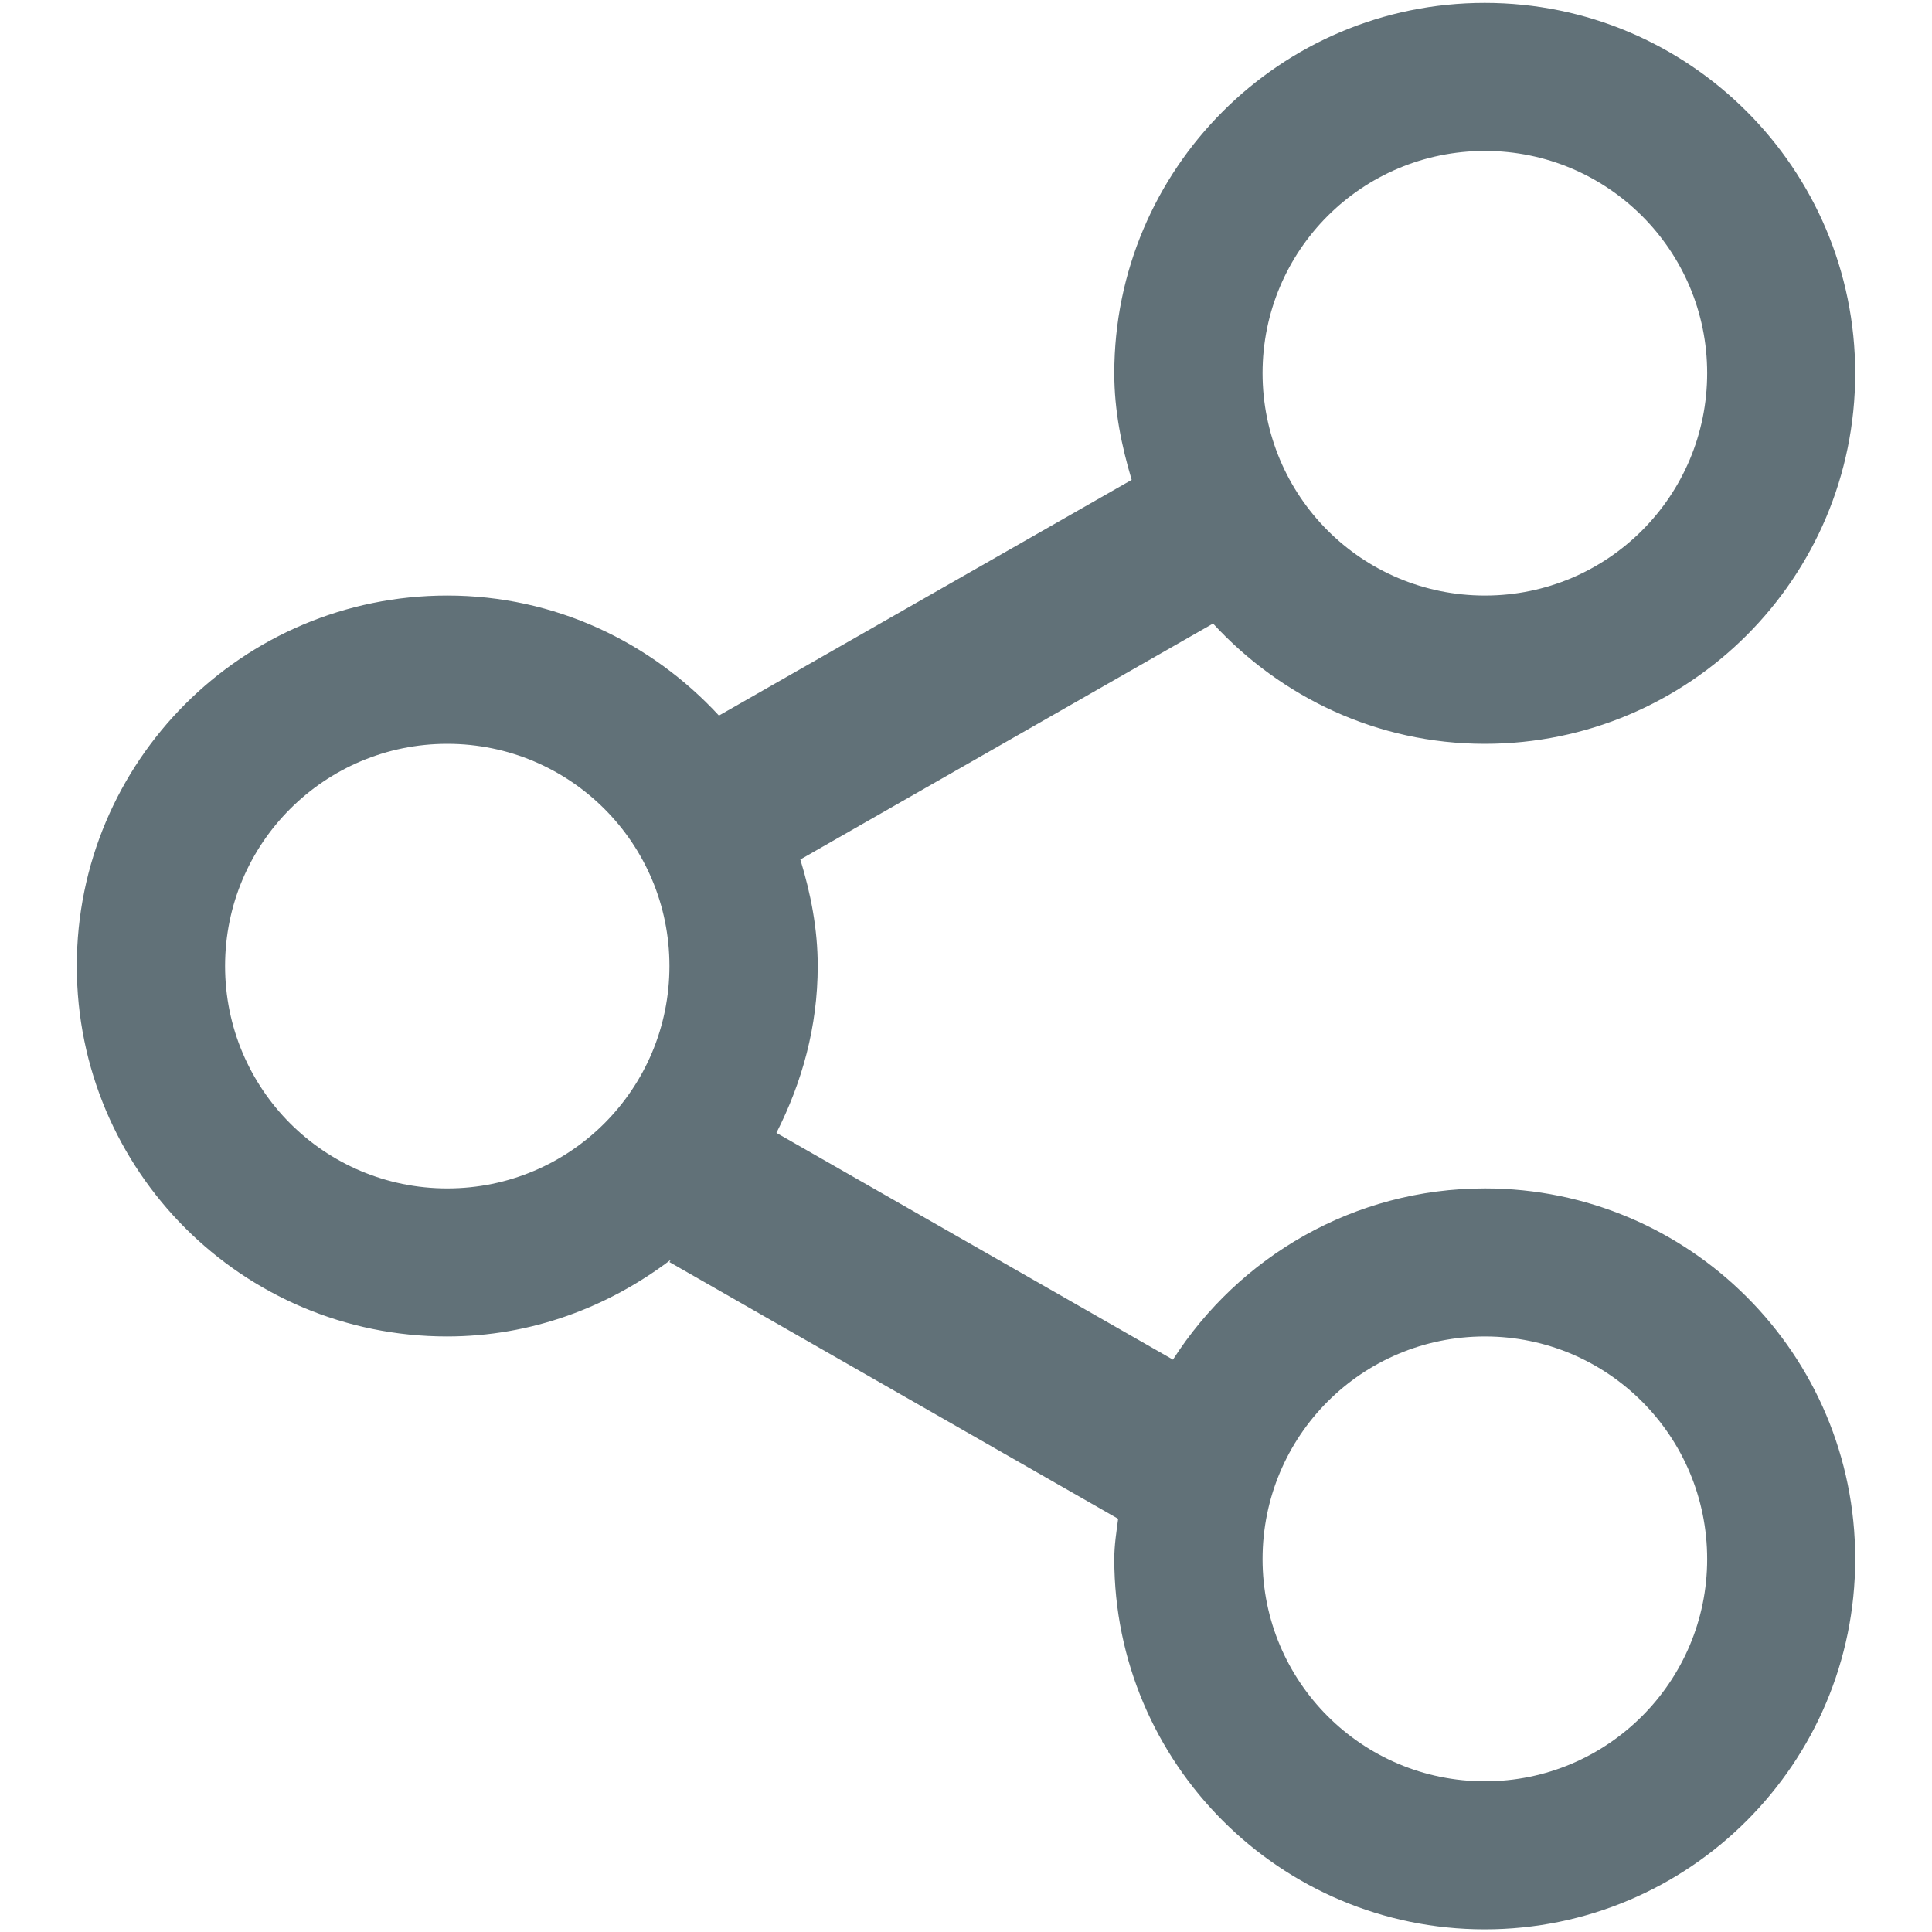 <svg width="8" height="8" viewBox="0 0 8 8" fill="none" xmlns="http://www.w3.org/2000/svg">
<g clip-path="url(#clip0_45_6598)">
<path d="M6.149 4.921C5.606 4.921 5.13 5.204 4.857 5.63L3.215 4.691C3.321 4.482 3.386 4.251 3.386 4C3.386 3.846 3.357 3.7 3.314 3.559L5.023 2.582C5.303 2.886 5.702 3.08 6.148 3.08C6.995 3.08 7.682 2.393 7.682 1.546C7.682 0.699 6.995 0.012 6.148 0.012C5.301 0.012 4.614 0.699 4.614 1.546C4.614 1.7 4.644 1.846 4.686 1.987L2.977 2.963C2.696 2.659 2.298 2.466 1.852 2.466C1.004 2.466 0.318 3.153 0.318 4C0.318 4.848 1.004 5.534 1.851 5.534C2.201 5.534 2.52 5.412 2.778 5.216L2.772 5.226L4.63 6.289C4.623 6.343 4.614 6.397 4.614 6.456C4.614 7.301 5.301 7.989 6.148 7.989C6.995 7.989 7.682 7.301 7.682 6.456C7.683 5.608 6.995 4.921 6.149 4.921ZM6.149 0.625C6.657 0.625 7.069 1.037 7.069 1.545C7.069 2.054 6.657 2.466 6.149 2.466C5.639 2.466 5.228 2.054 5.228 1.545C5.228 1.037 5.639 0.625 6.149 0.625ZM1.852 4.921C1.343 4.921 0.932 4.509 0.932 4C0.932 3.492 1.344 3.08 1.852 3.08C2.361 3.08 2.772 3.492 2.772 4C2.772 4.509 2.361 4.921 1.852 4.921ZM6.149 7.376C5.639 7.376 5.228 6.963 5.228 6.456C5.228 5.946 5.639 5.534 6.149 5.534C6.657 5.534 7.069 5.946 7.069 6.456C7.069 6.963 6.657 7.376 6.149 7.376Z" fill="#617178"/>
</g>
<defs>
<clipPath id="clip0_45_6598">
<rect width="8" height="8" fill="white"/>
</clipPath>
</defs>
</svg>
